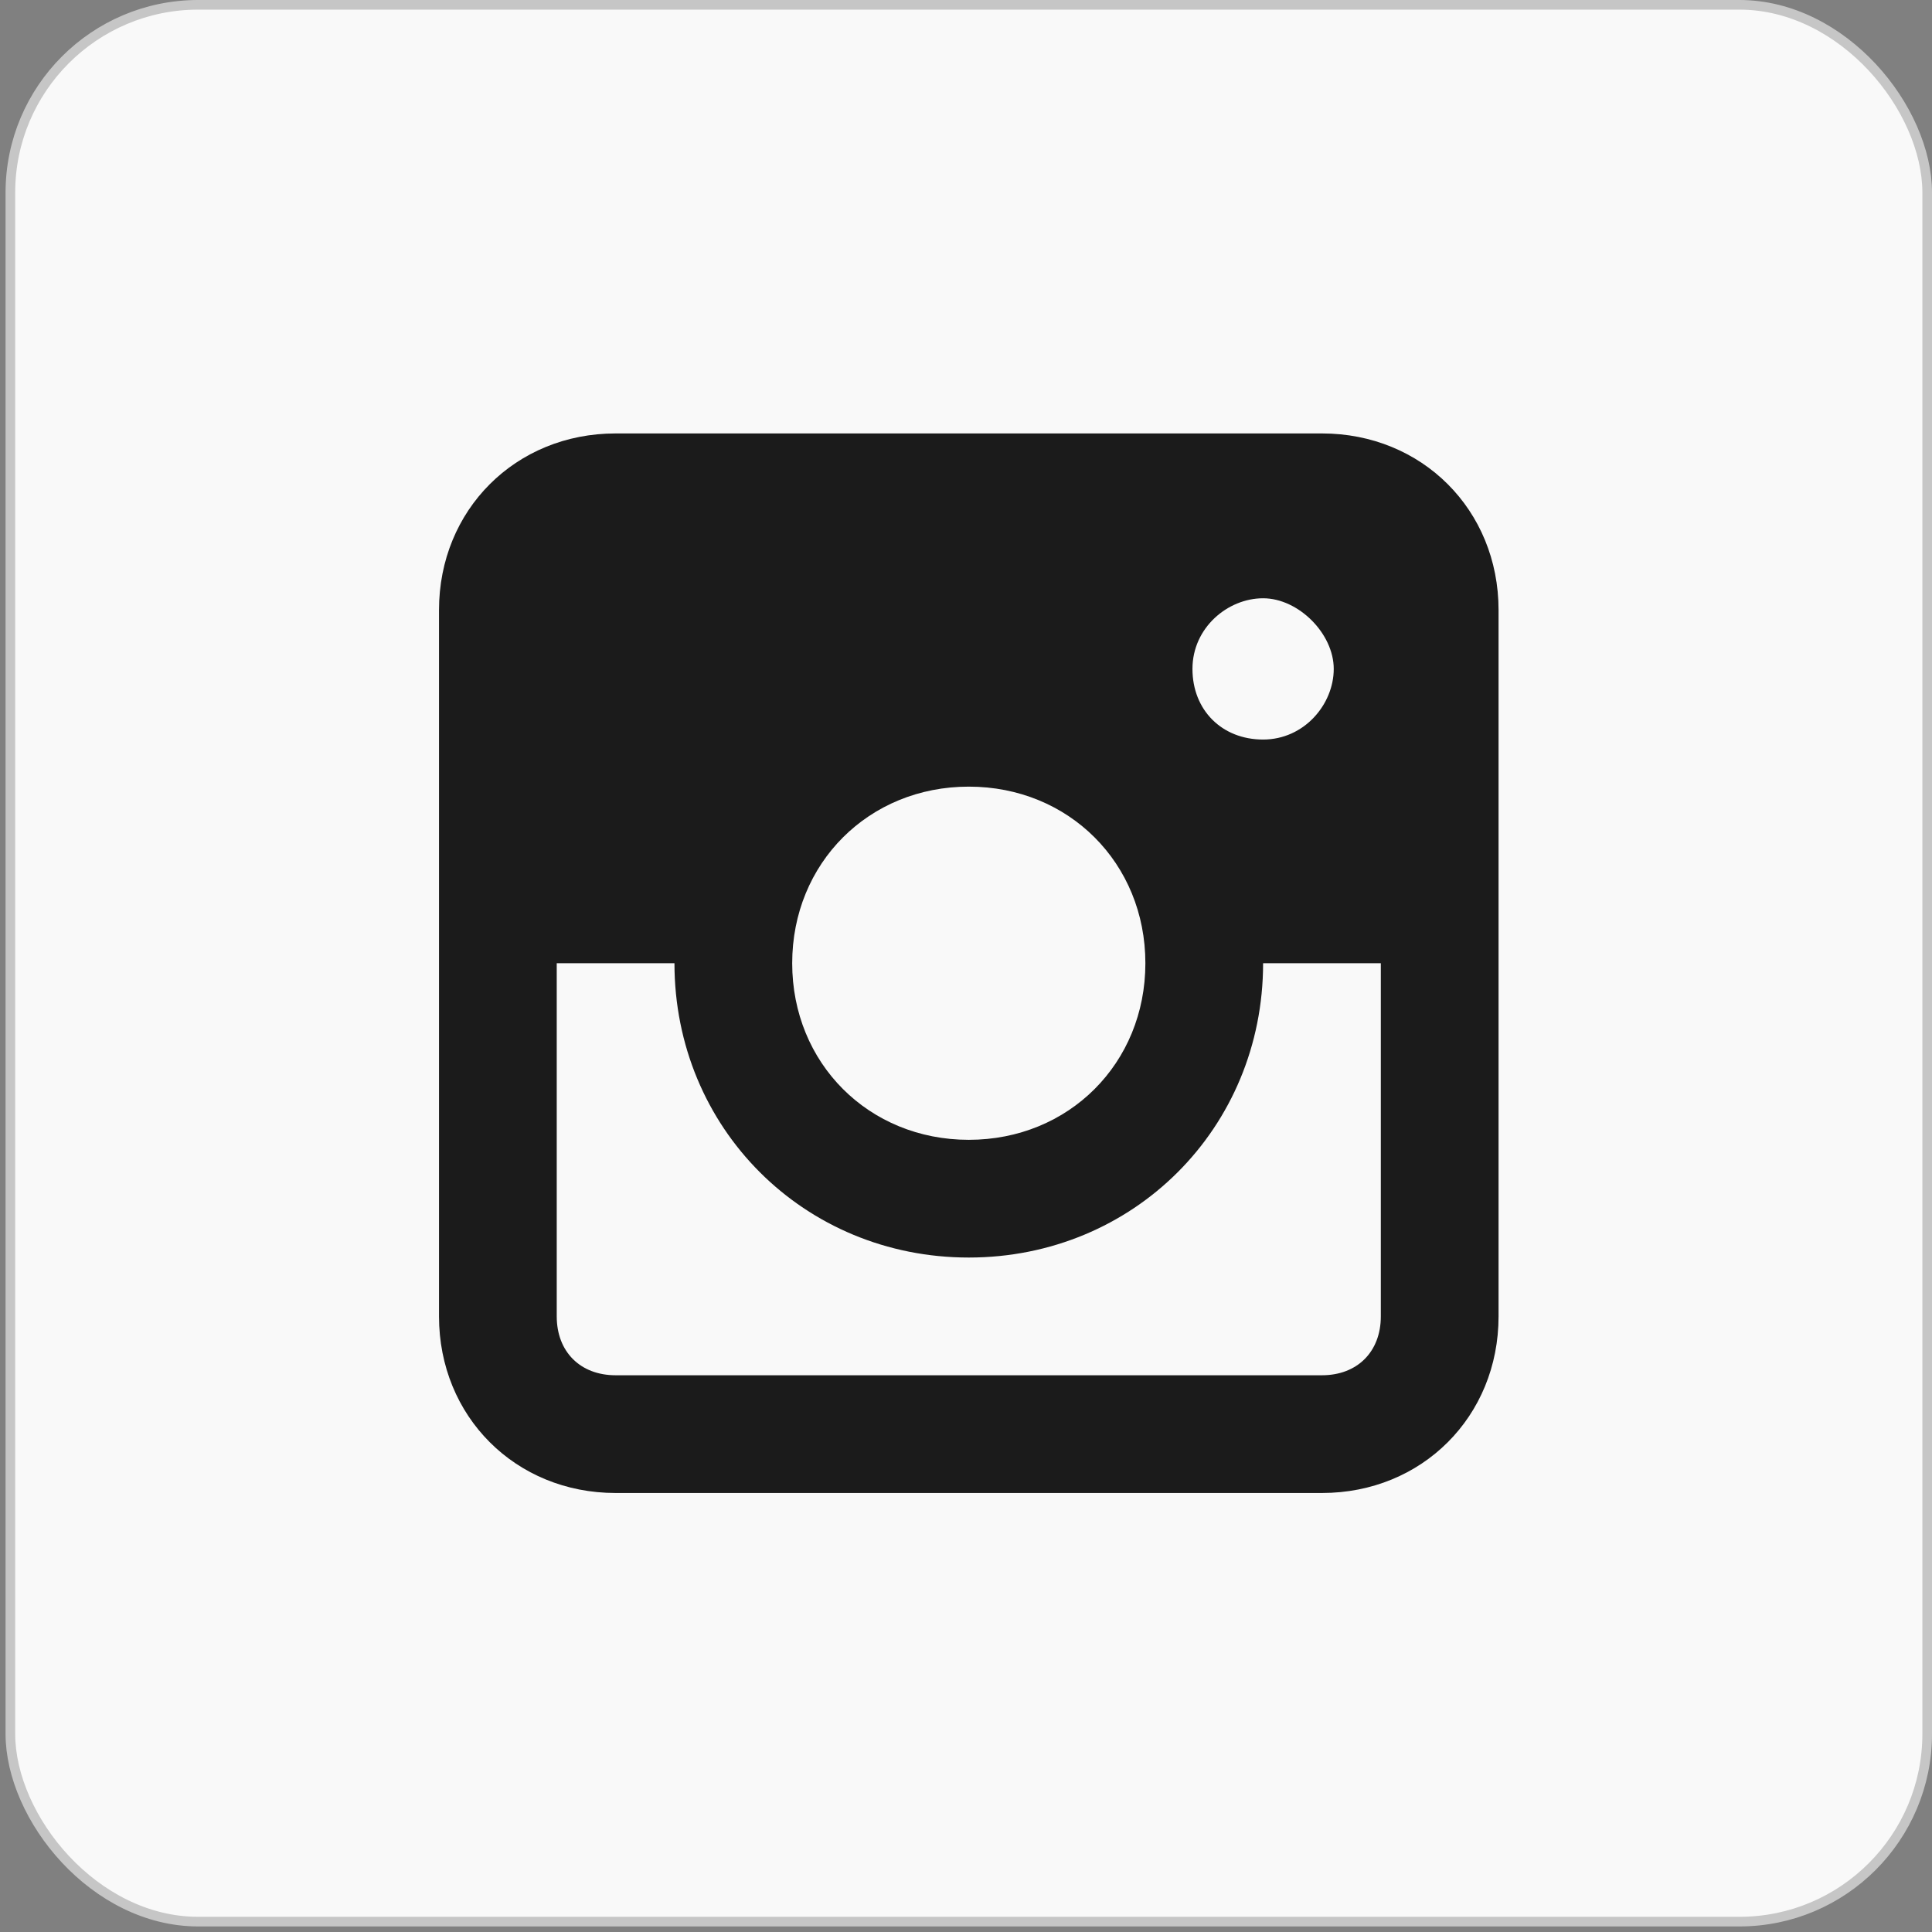 <svg width="149" height="149" viewBox="0 0 149 149" fill="none" xmlns="http://www.w3.org/2000/svg">
<rect x="0" y="0" width="149" height="149" fill="#808080" stroke="none"/>
<g id="Group 14739">
<rect id="Rectangle 1919" x="0.8" y="0.371" width="147.829" height="147.829" rx="14.486" fill="#F9F9F9" stroke="#C6C6C6" stroke-width="0.743"/>
<path id="Vector" d="M101.953 33.428H47.477C39.759 33.428 33.857 39.33 33.857 47.047V101.524C33.857 109.241 39.759 115.143 47.477 115.143H101.953C109.67 115.143 115.572 109.241 115.572 101.524V47.047C115.572 39.33 109.67 33.428 101.953 33.428ZM74.715 60.667C82.432 60.667 88.334 66.568 88.334 74.286C88.334 82.003 82.432 87.905 74.715 87.905C66.997 87.905 61.096 82.003 61.096 74.286C61.096 66.568 66.997 60.667 74.715 60.667ZM91.965 51.587C91.965 48.409 94.689 46.14 97.413 46.14C100.137 46.14 102.861 48.863 102.861 51.587C102.861 54.311 100.591 57.035 97.413 57.035C94.235 57.035 91.965 54.765 91.965 51.587V51.587ZM101.953 106.063H47.477C44.753 106.063 42.937 104.248 42.937 101.524V74.286H52.016C52.016 86.997 62.004 96.984 74.715 96.984C87.426 96.984 97.413 86.997 97.413 74.286H106.492V101.524C106.492 104.248 104.676 106.063 101.953 106.063Z" fill="#1B1B1B"/>
</g>
</svg>
